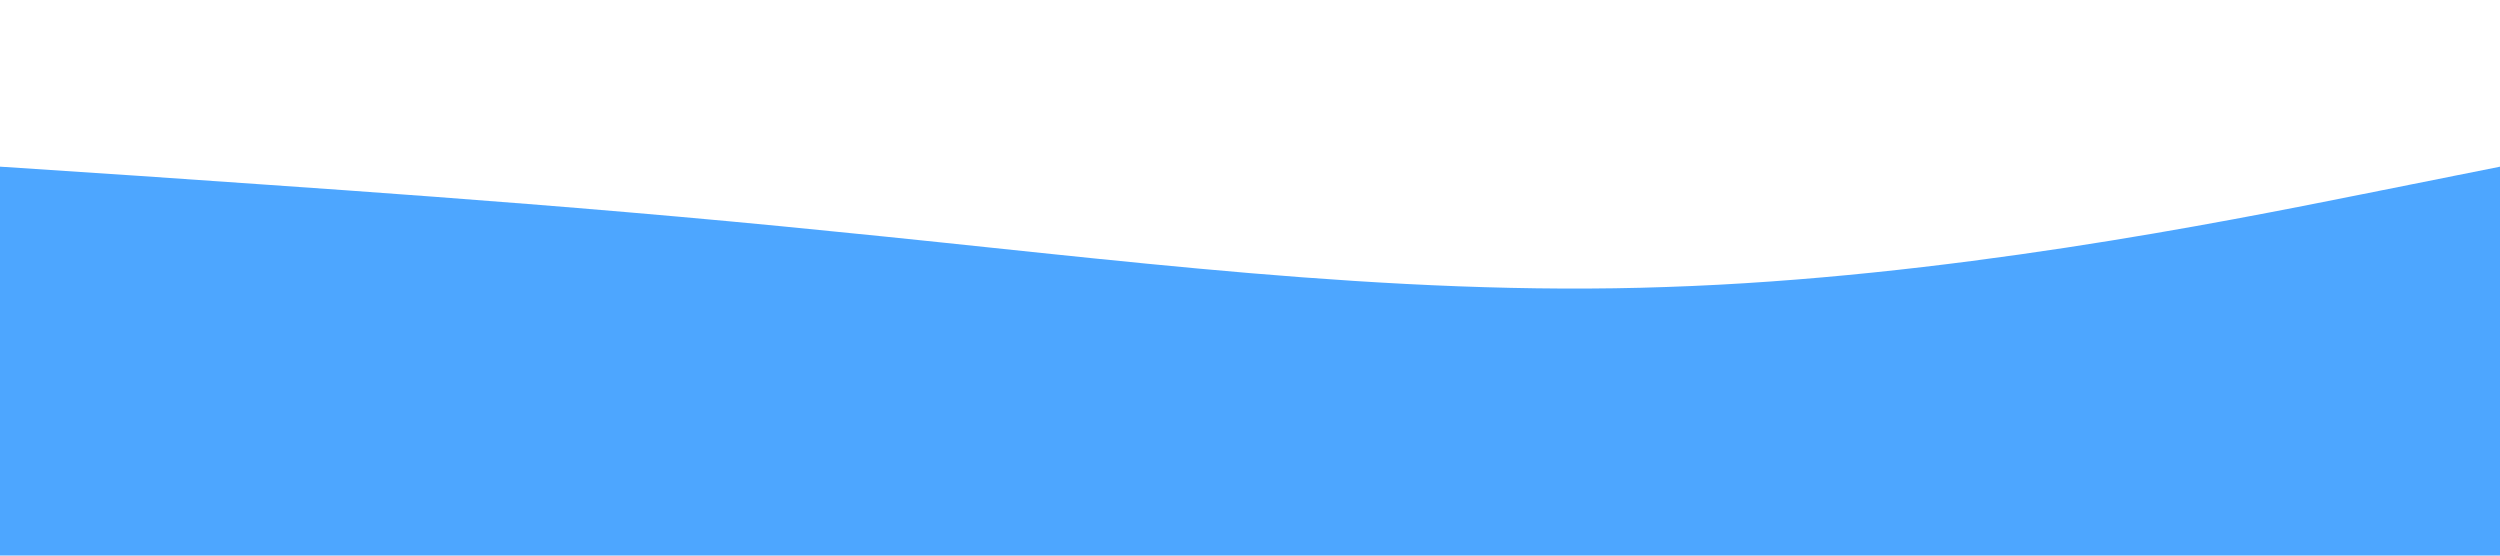 <svg xmlns="http://www.w3.org/2000/svg" viewBox="0 0 1440 320"><path fill="#4da6ff" fill-opacity="1" d="M0,96L80,101.3C160,107,320,117,480,133.3C640,149,800,171,960,165.3C1120,160,1280,128,1360,112L1440,96L1440,320L1360,320C1280,320,1120,320,960,320C800,320,640,320,480,320C320,320,160,320,80,320L0,320Z"></path></svg>